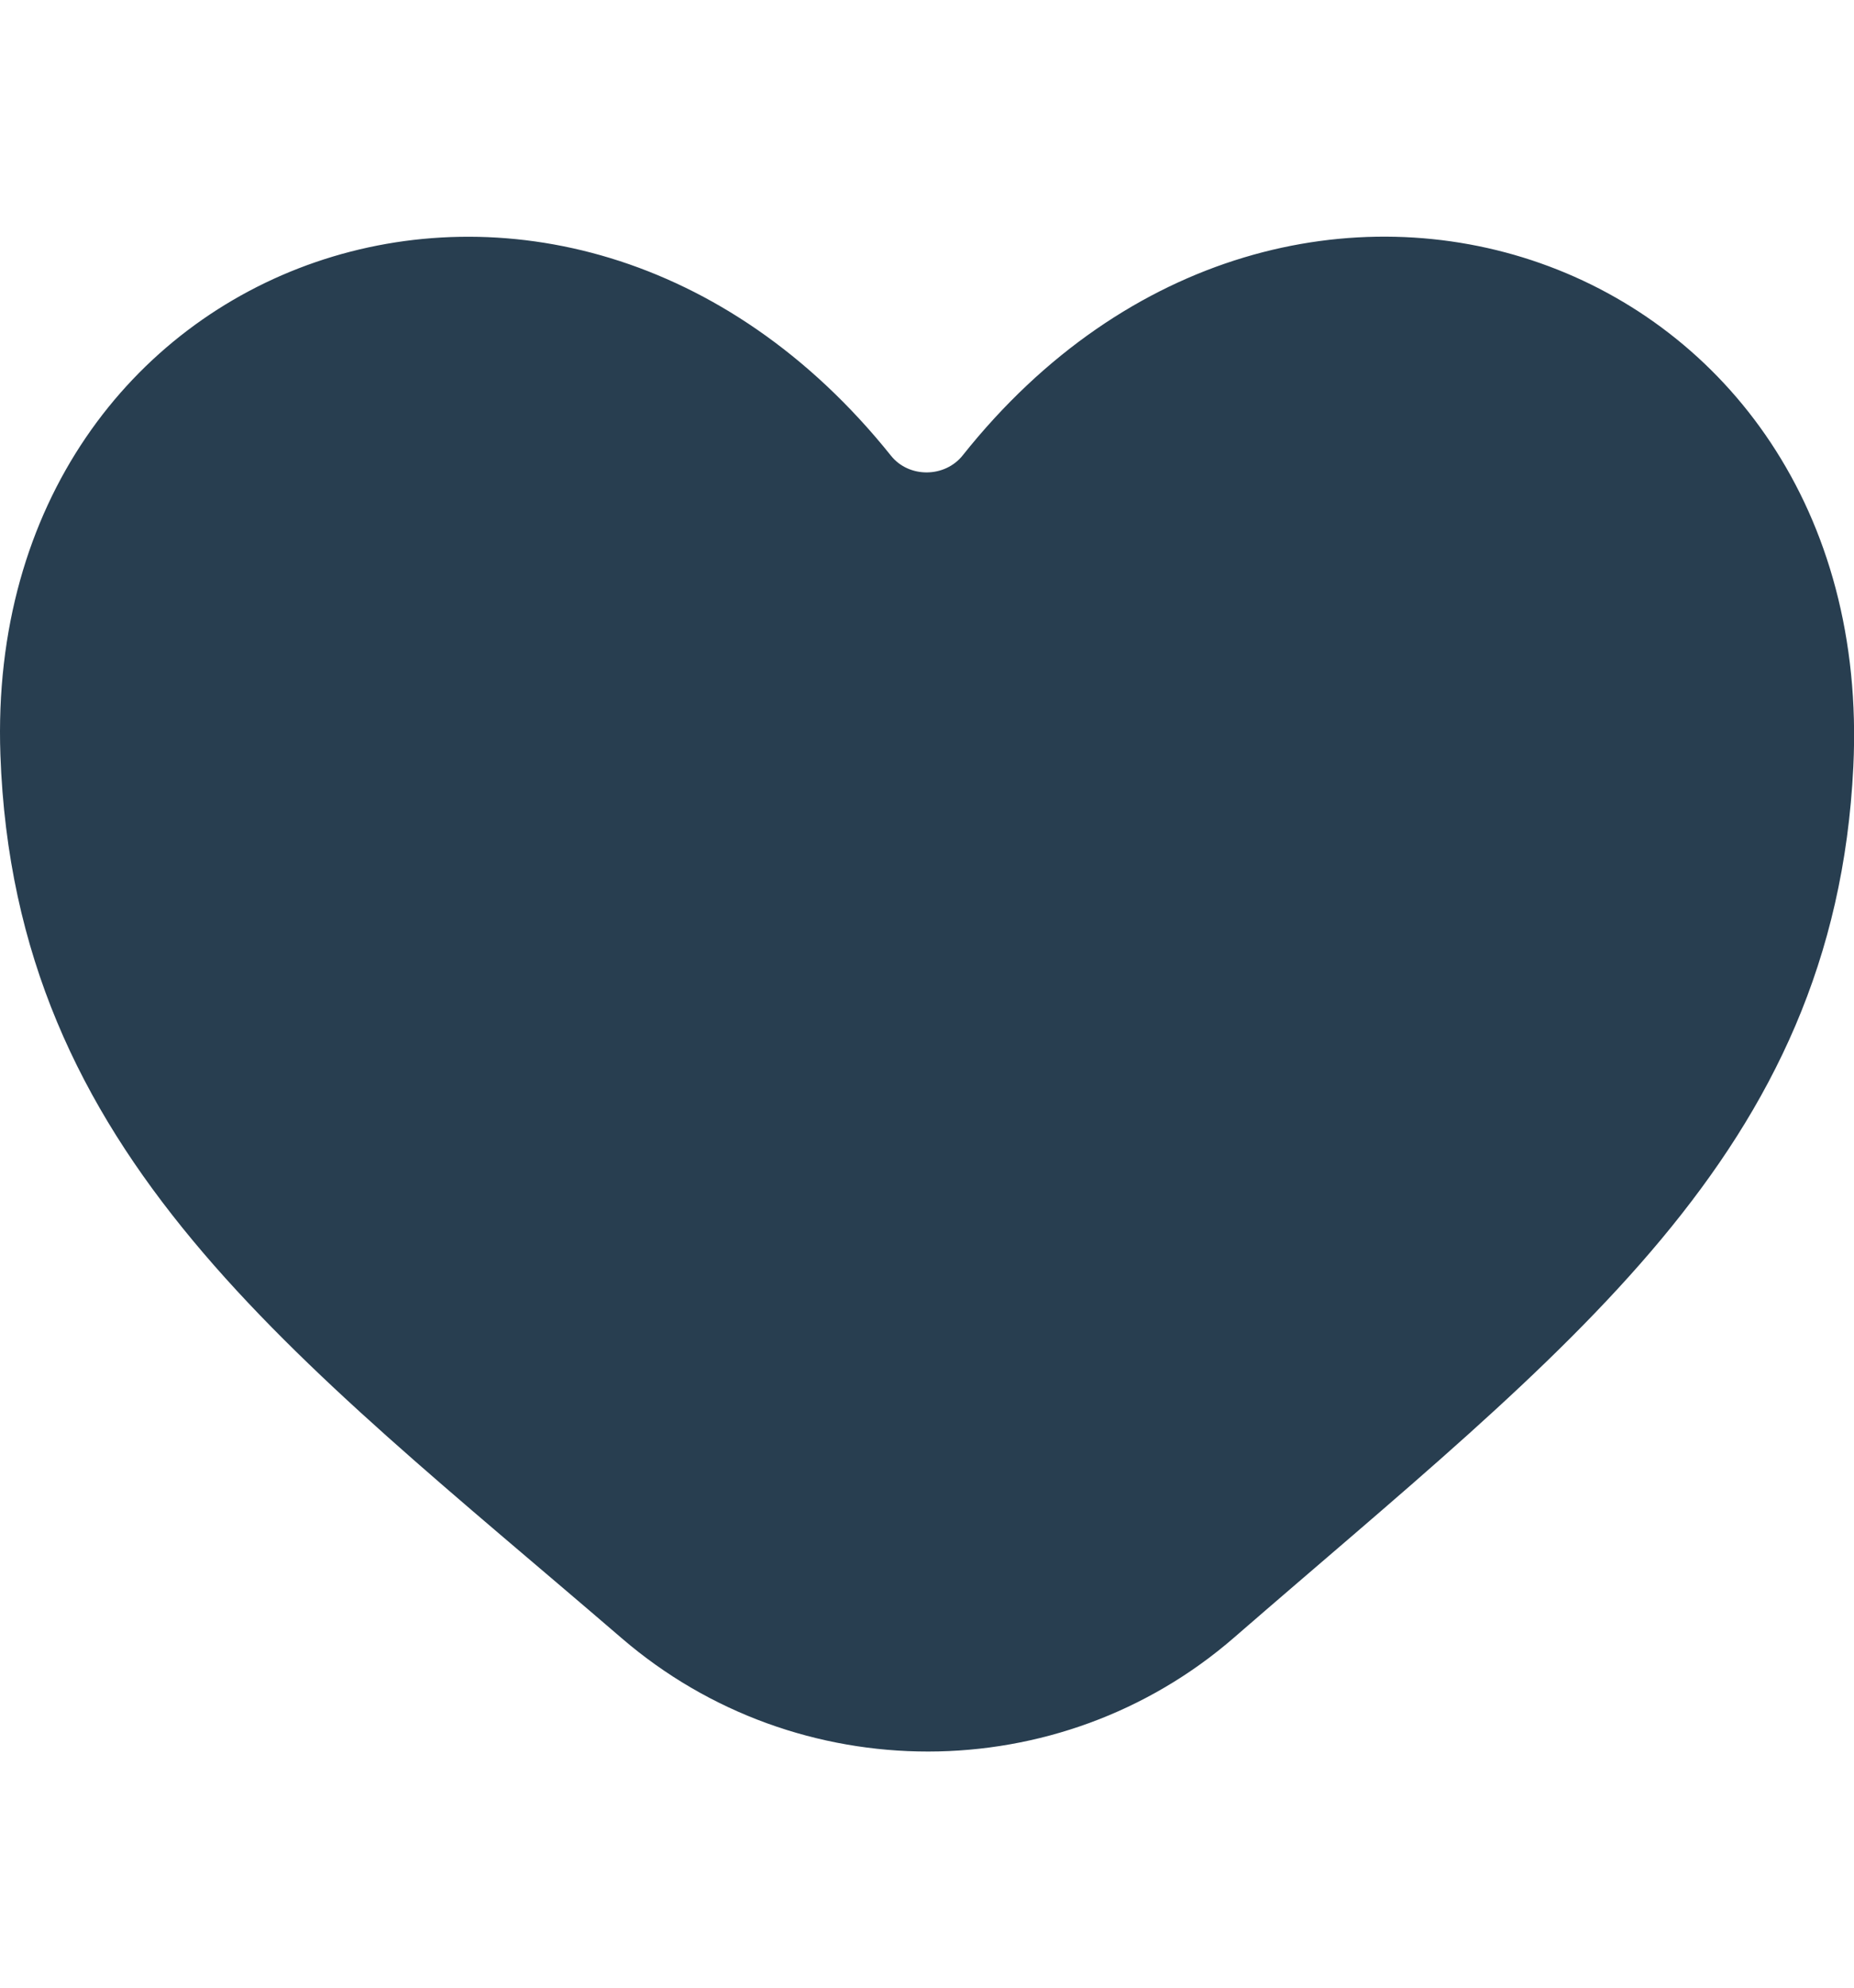 <svg width="14" height="15" viewBox="0 0 14 15" fill="none" xmlns="http://www.w3.org/2000/svg">
<g id="love-1488-svgrepo-com 1" clip-path="url(#clip0_307_129)">
<g id="Page-1">
<g id="Dribbble-Light-Preview">
<g id="icons">
<path id="love-[#1488]" fill-rule="evenodd" clip-rule="evenodd" d="M13.995 5.786C13.853 8.71 11.829 10.179 9.321 12.356C8 13.504 6.022 13.504 4.695 12.363C2.204 10.22 0.11 8.721 0.003 5.696C-0.131 1.893 4.243 0.337 6.728 3.439C6.864 3.609 7.135 3.606 7.27 3.436C9.747 0.323 14.183 1.9 13.995 5.786Z" fill="#283E50"/>
</g>
</g>
</g>
</g>
<defs>
<clipPath id="clip0_307_129">
<rect width="14" height="15" fill="white"/>
</clipPath>
</defs>
</svg>
